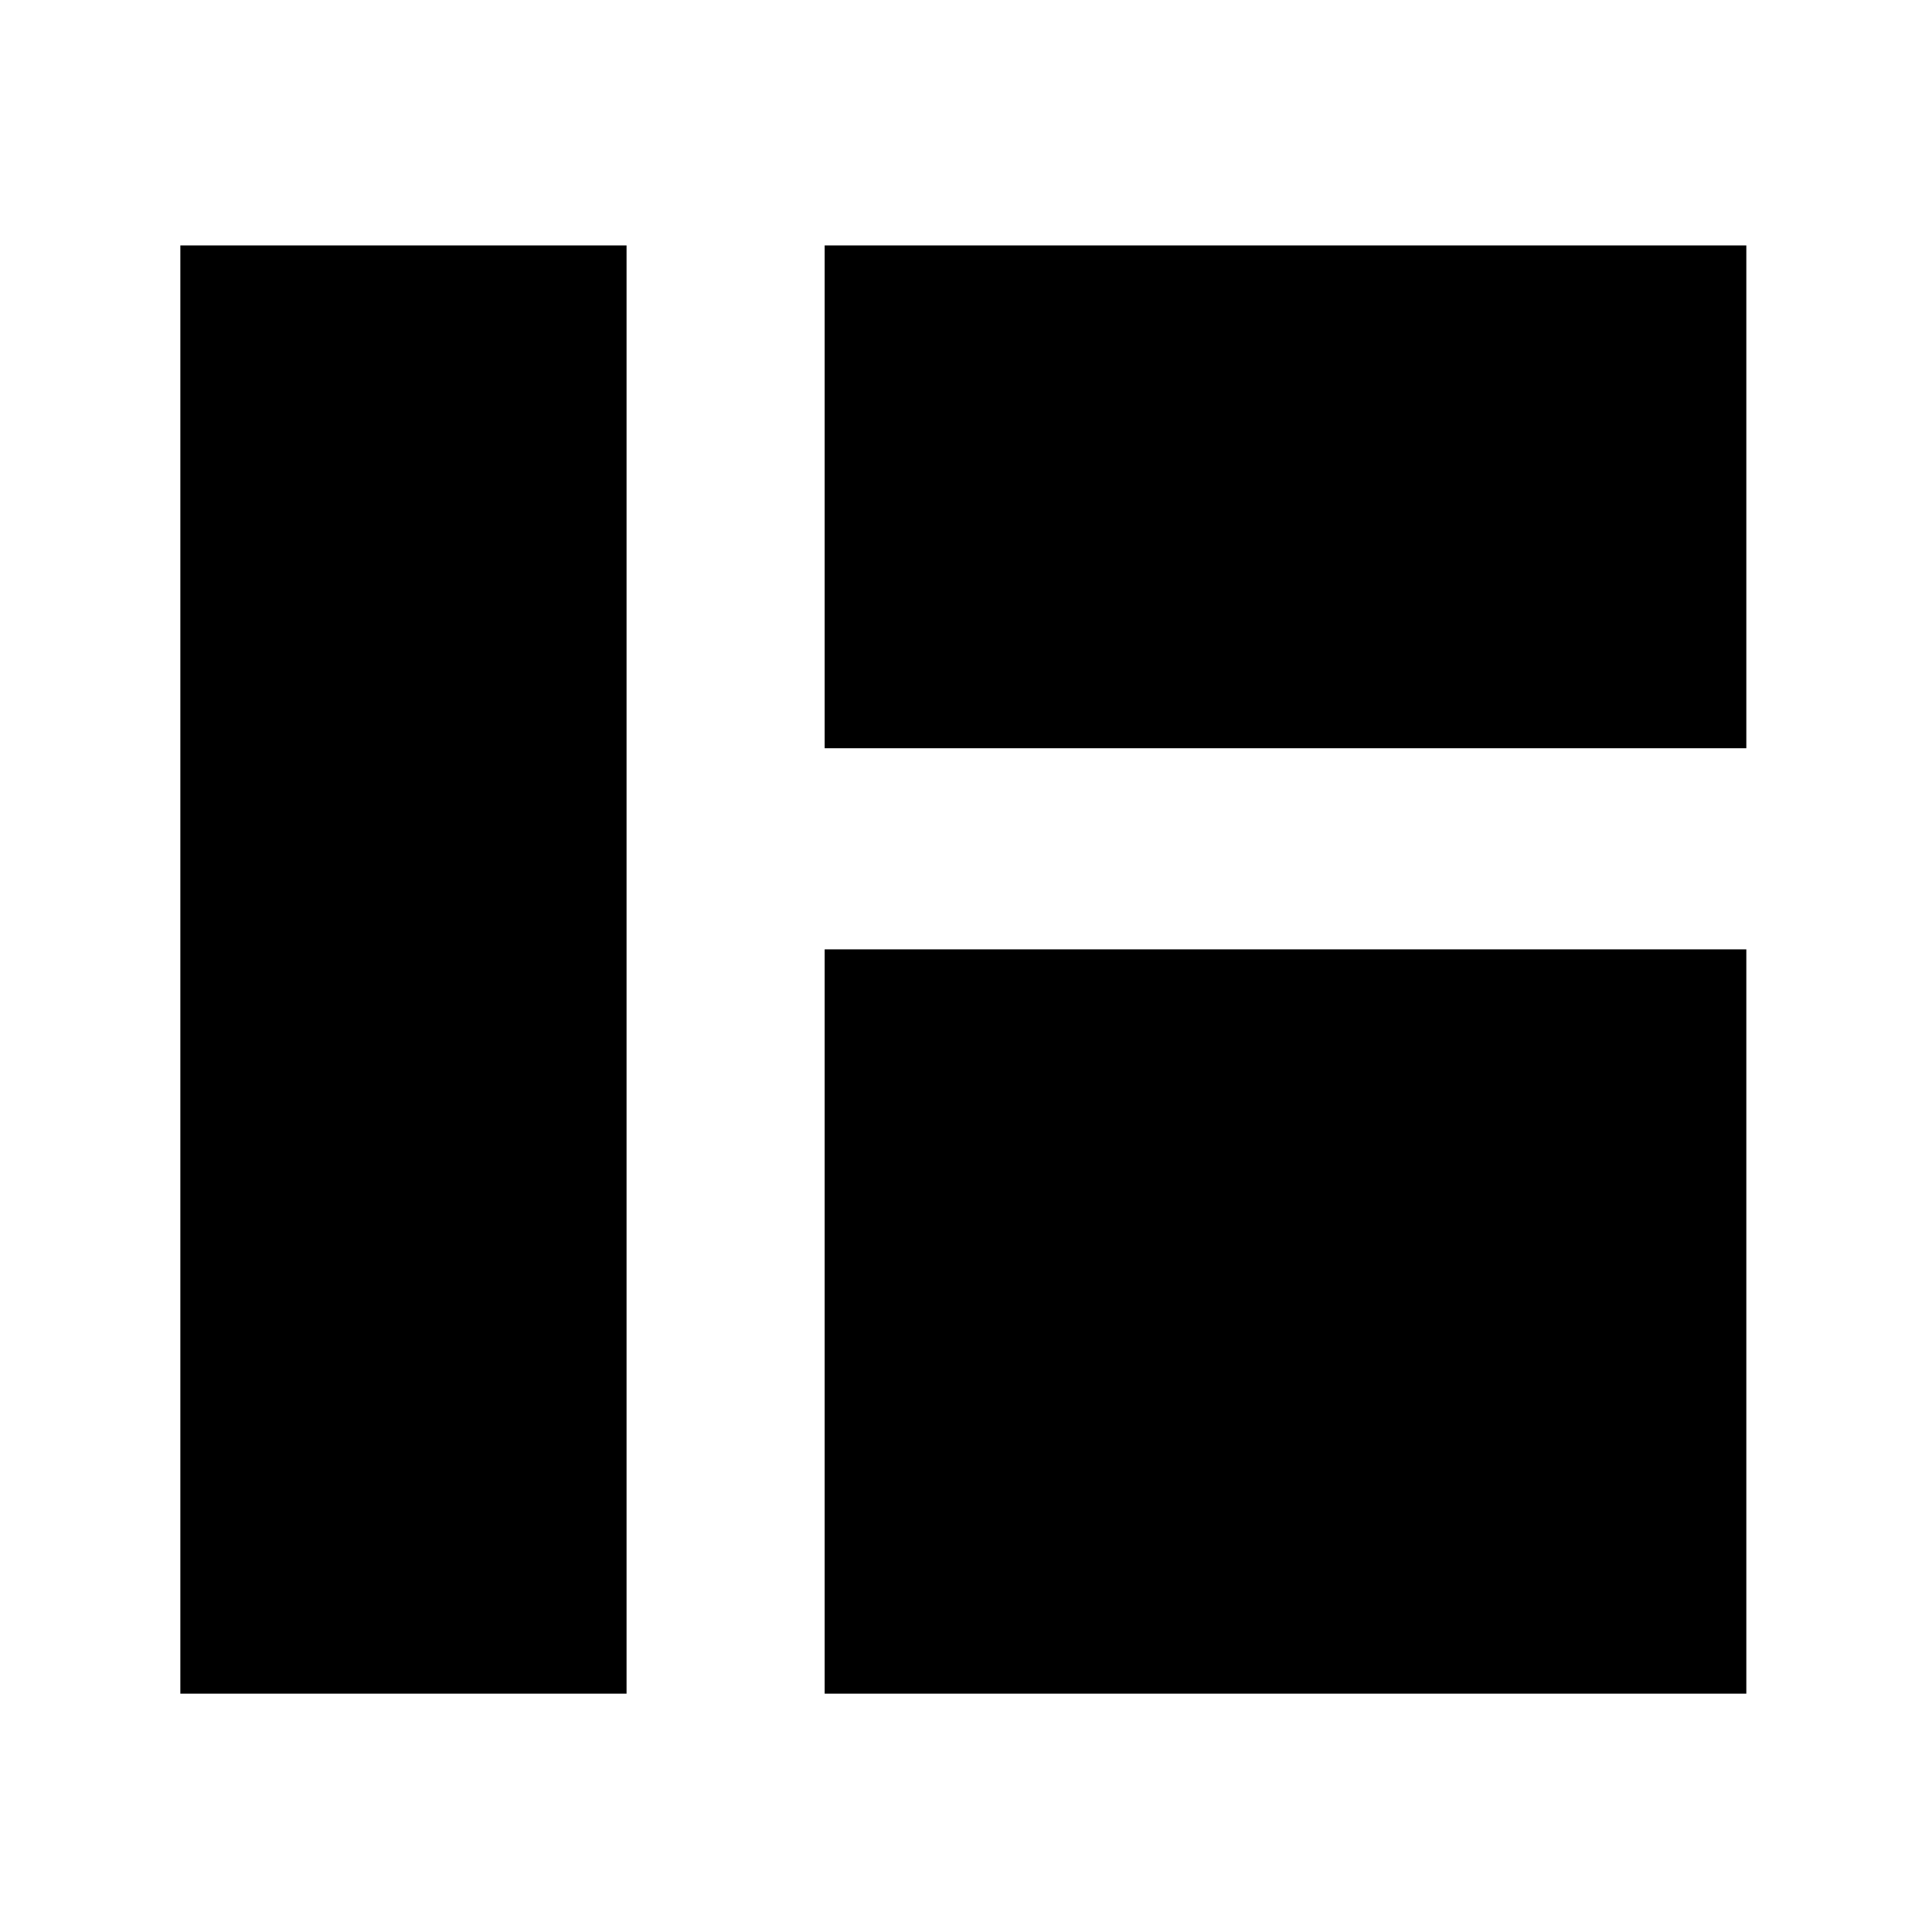 <svg t="1622172289387" class="icon" viewBox="0 0 1024 1024" version="1.1" xmlns="http://www.w3.org/2000/svg" p-id="1937" width="200" height="200"><path d="M95.589 130.079h236.5v767.6h-236.5zM437.089 503.179h488.5v394.5h-488.5zM437.089 130.079h488.5v266.5h-488.5z" p-id="1938"></path></svg>